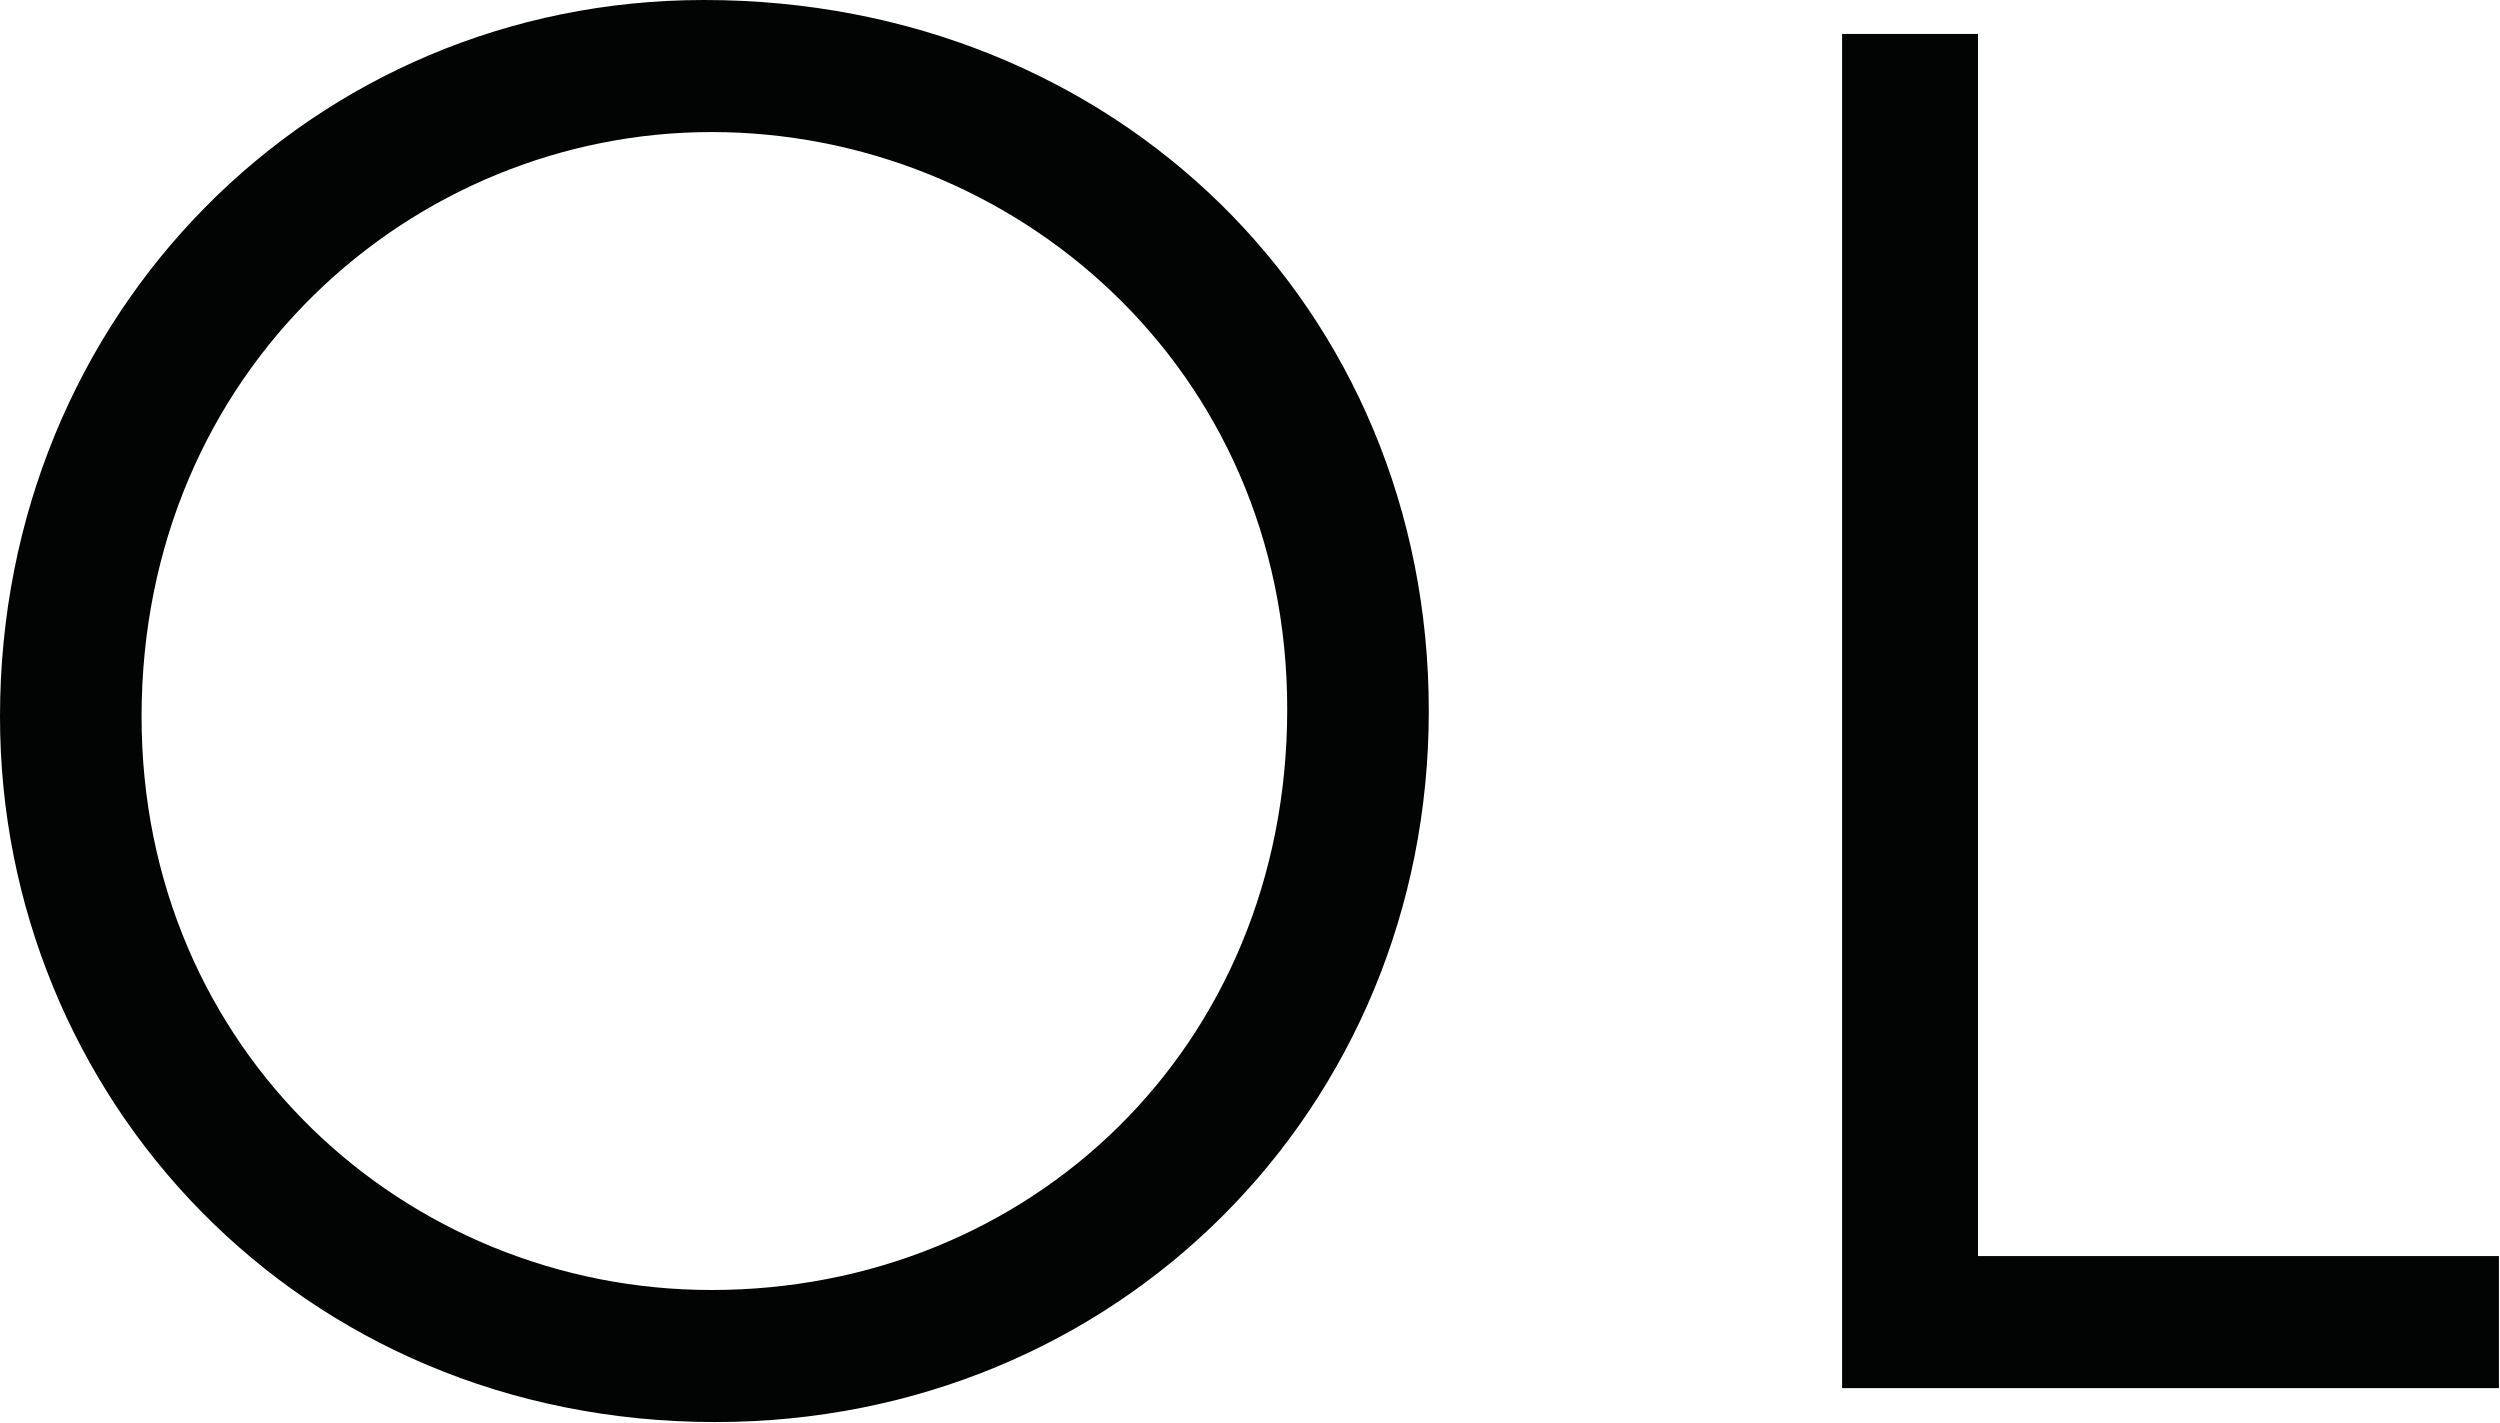 <?xml version="1.0" ?>
<svg xmlns="http://www.w3.org/2000/svg" version="1.2" baseProfile="tiny-ps" viewBox="0 0 1542 878">
	<title>logo-olaplex-svg copy-svg</title>
	<style>
		tspan { white-space:pre }
		.shp0 { fill: #020303 } 
	</style>
	<g id="NAVIGATION---06.10.20">
		<g id="01_OLA_NAV-TRANSPARENT_DESKTOP">
			<g id="Navigation/Transparent/Desktop">
				<g id="Logo-1">
					<path id="Combined-Shape" fill-rule="evenodd" class="shp0" d="M434.24 0C688.04 0 881.28 189.61 881.28 438.56C881.28 684.02 689.19 877.12 441.21 877.12C183.92 877.12 0 675.85 0 442.05C0 193.1 193.24 0 434.24 0ZM1220.03 20.93L1220.03 774.74L1541.34 774.74L1541.34 856.19L1136.2 856.19L1136.2 20.93L1220.03 20.93ZM438.88 81.45C254.95 81.45 87.32 228.02 87.32 442.05C87.32 647.95 250.31 795.67 438.88 795.67C634.49 795.67 793.96 646.8 793.96 437.41C793.96 225.68 623.99 81.45 438.88 81.45Z"/>
				</g>
			</g>
		</g>
	</g>
</svg>